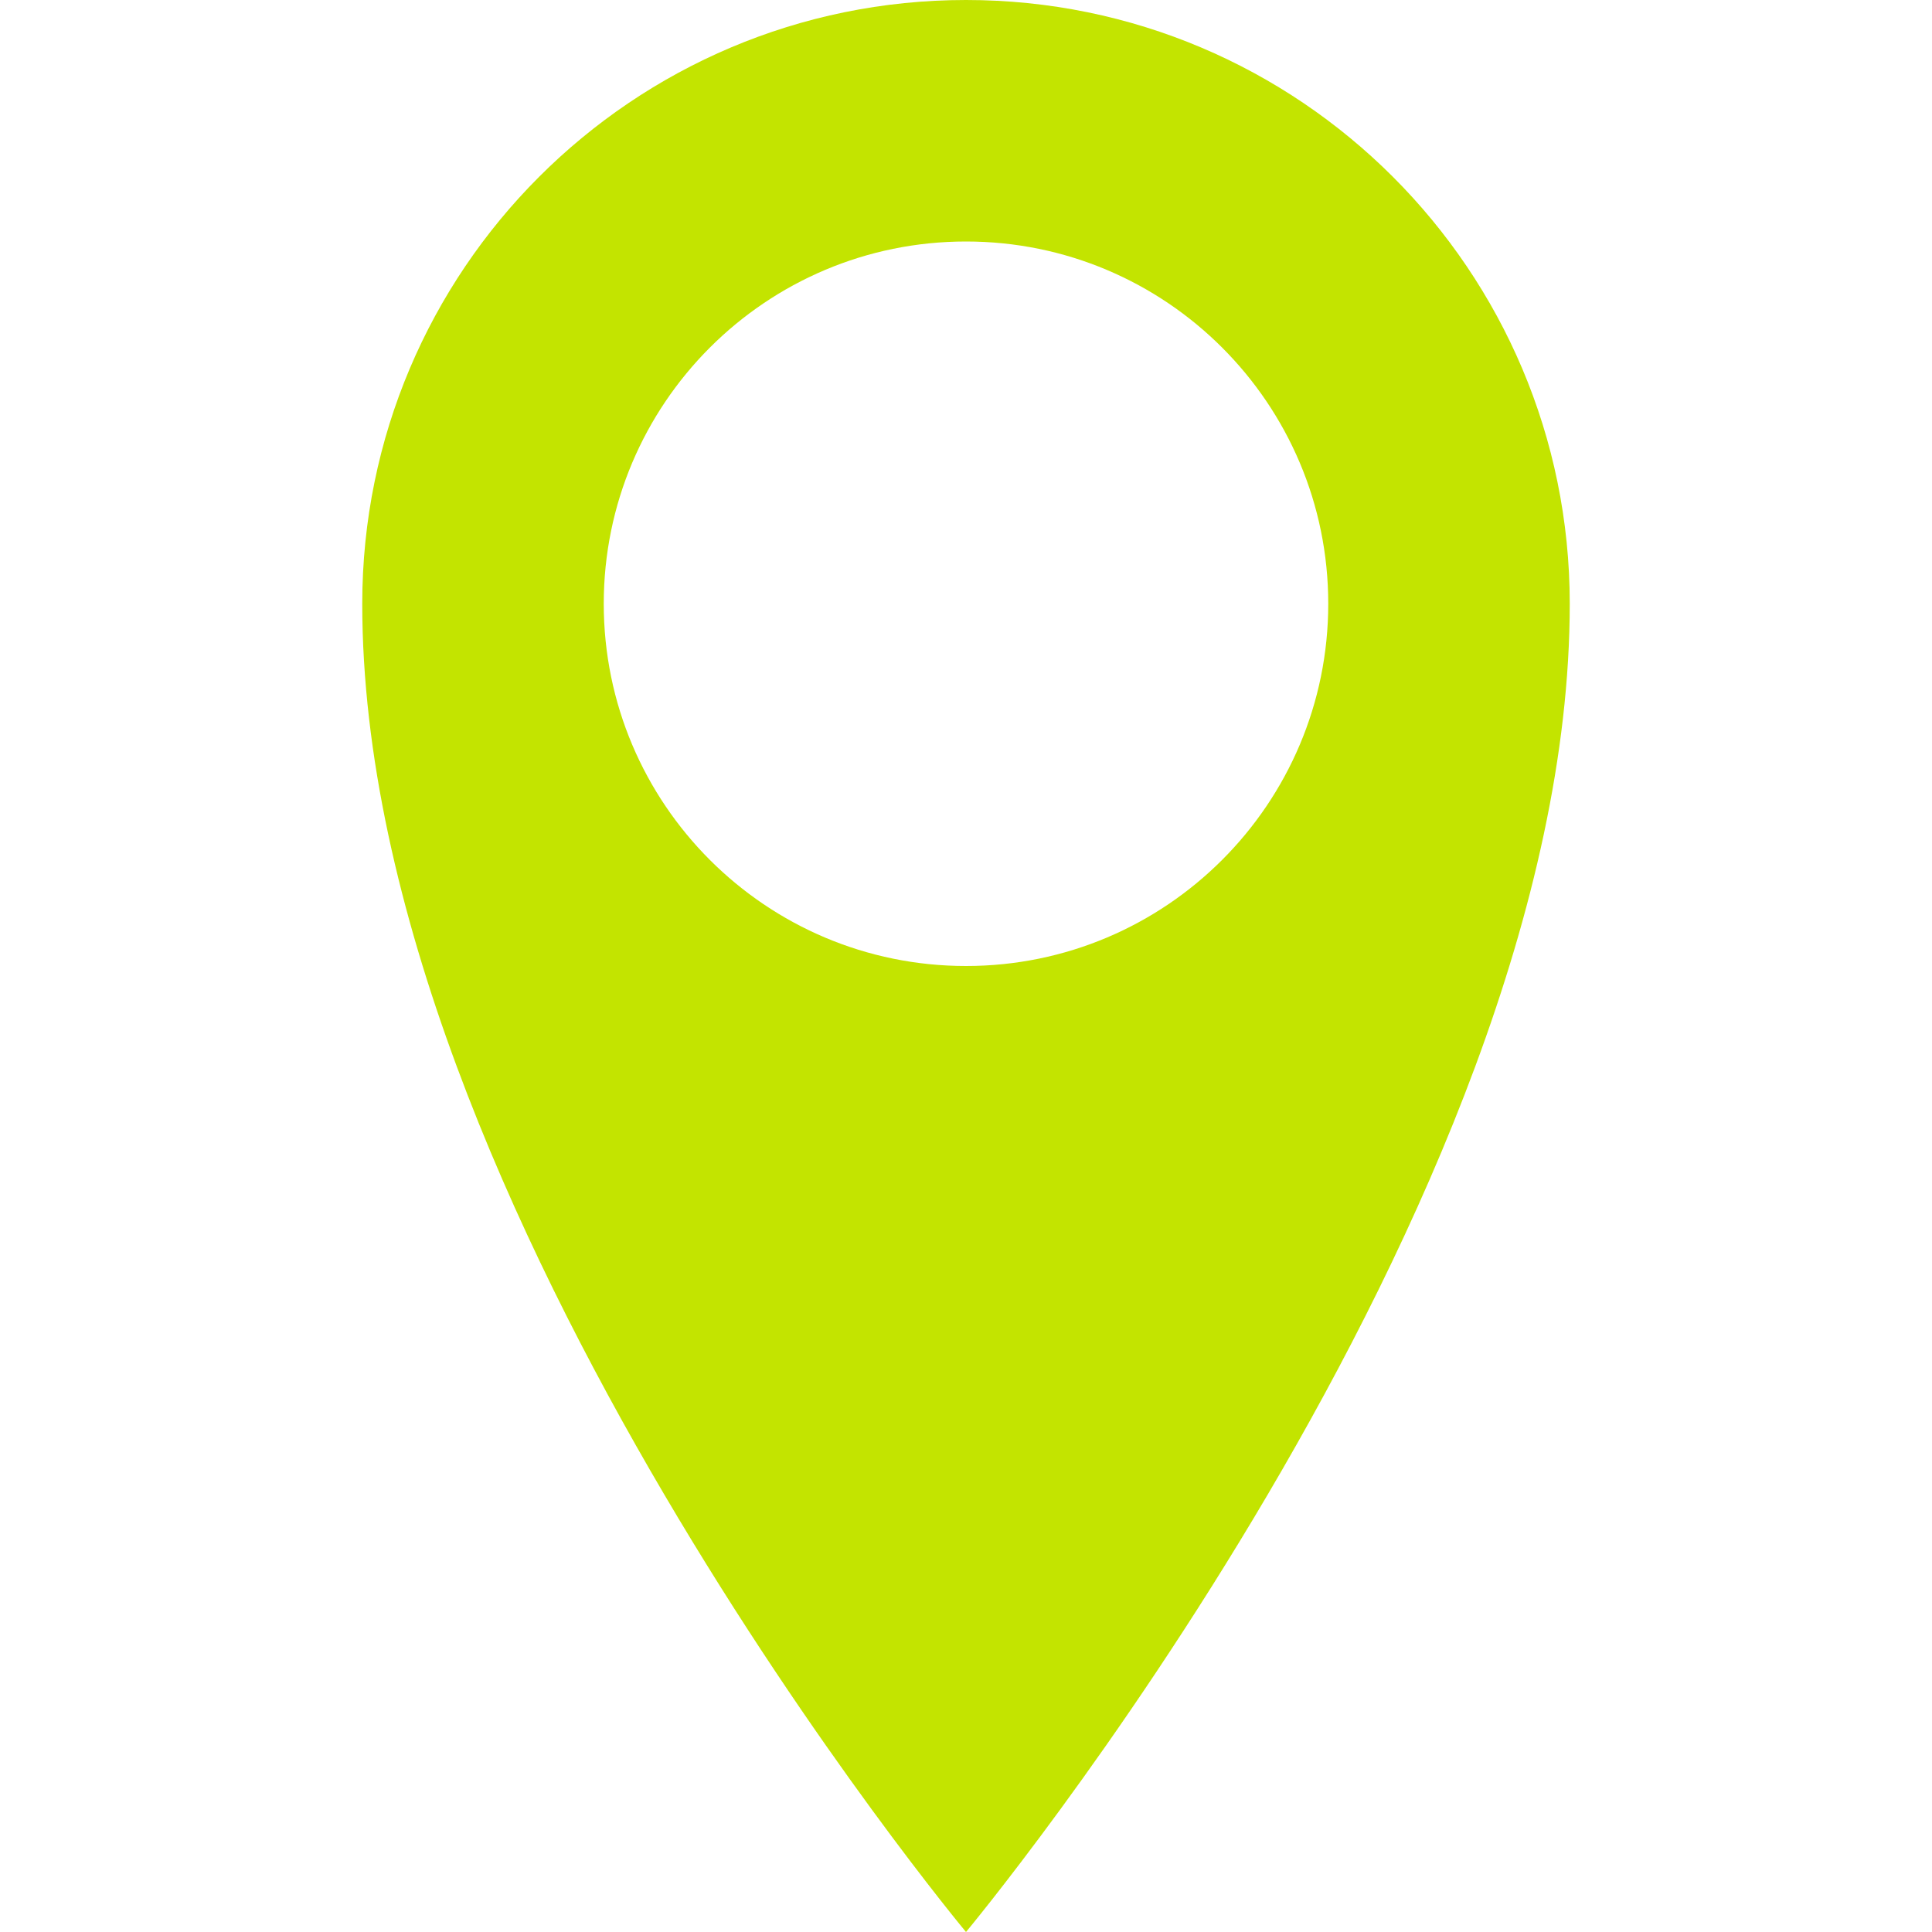<svg width="134" height="134" viewBox="0 0 134 134" fill="none" xmlns="http://www.w3.org/2000/svg">
<g clip-path="url(#clip0)">
<path d="M67 0C43.873 0 25.125 18.748 25.125 41.875C25.125 83.75 67 134 67 134C67 134 108.875 83.75 108.875 41.875C108.875 18.748 90.127 0 67 0ZM67 67C53.124 67 41.875 55.751 41.875 41.875C41.875 27.999 53.124 16.75 67 16.75C80.876 16.75 92.125 27.999 92.125 41.875C92.125 55.751 80.876 67 67 67Z" fill="#C3E400"/>
</g>
<defs>
<clipPath id="clip0">
<rect width="134" height="134" fill="white"/>
</clipPath>
</defs>
</svg>
